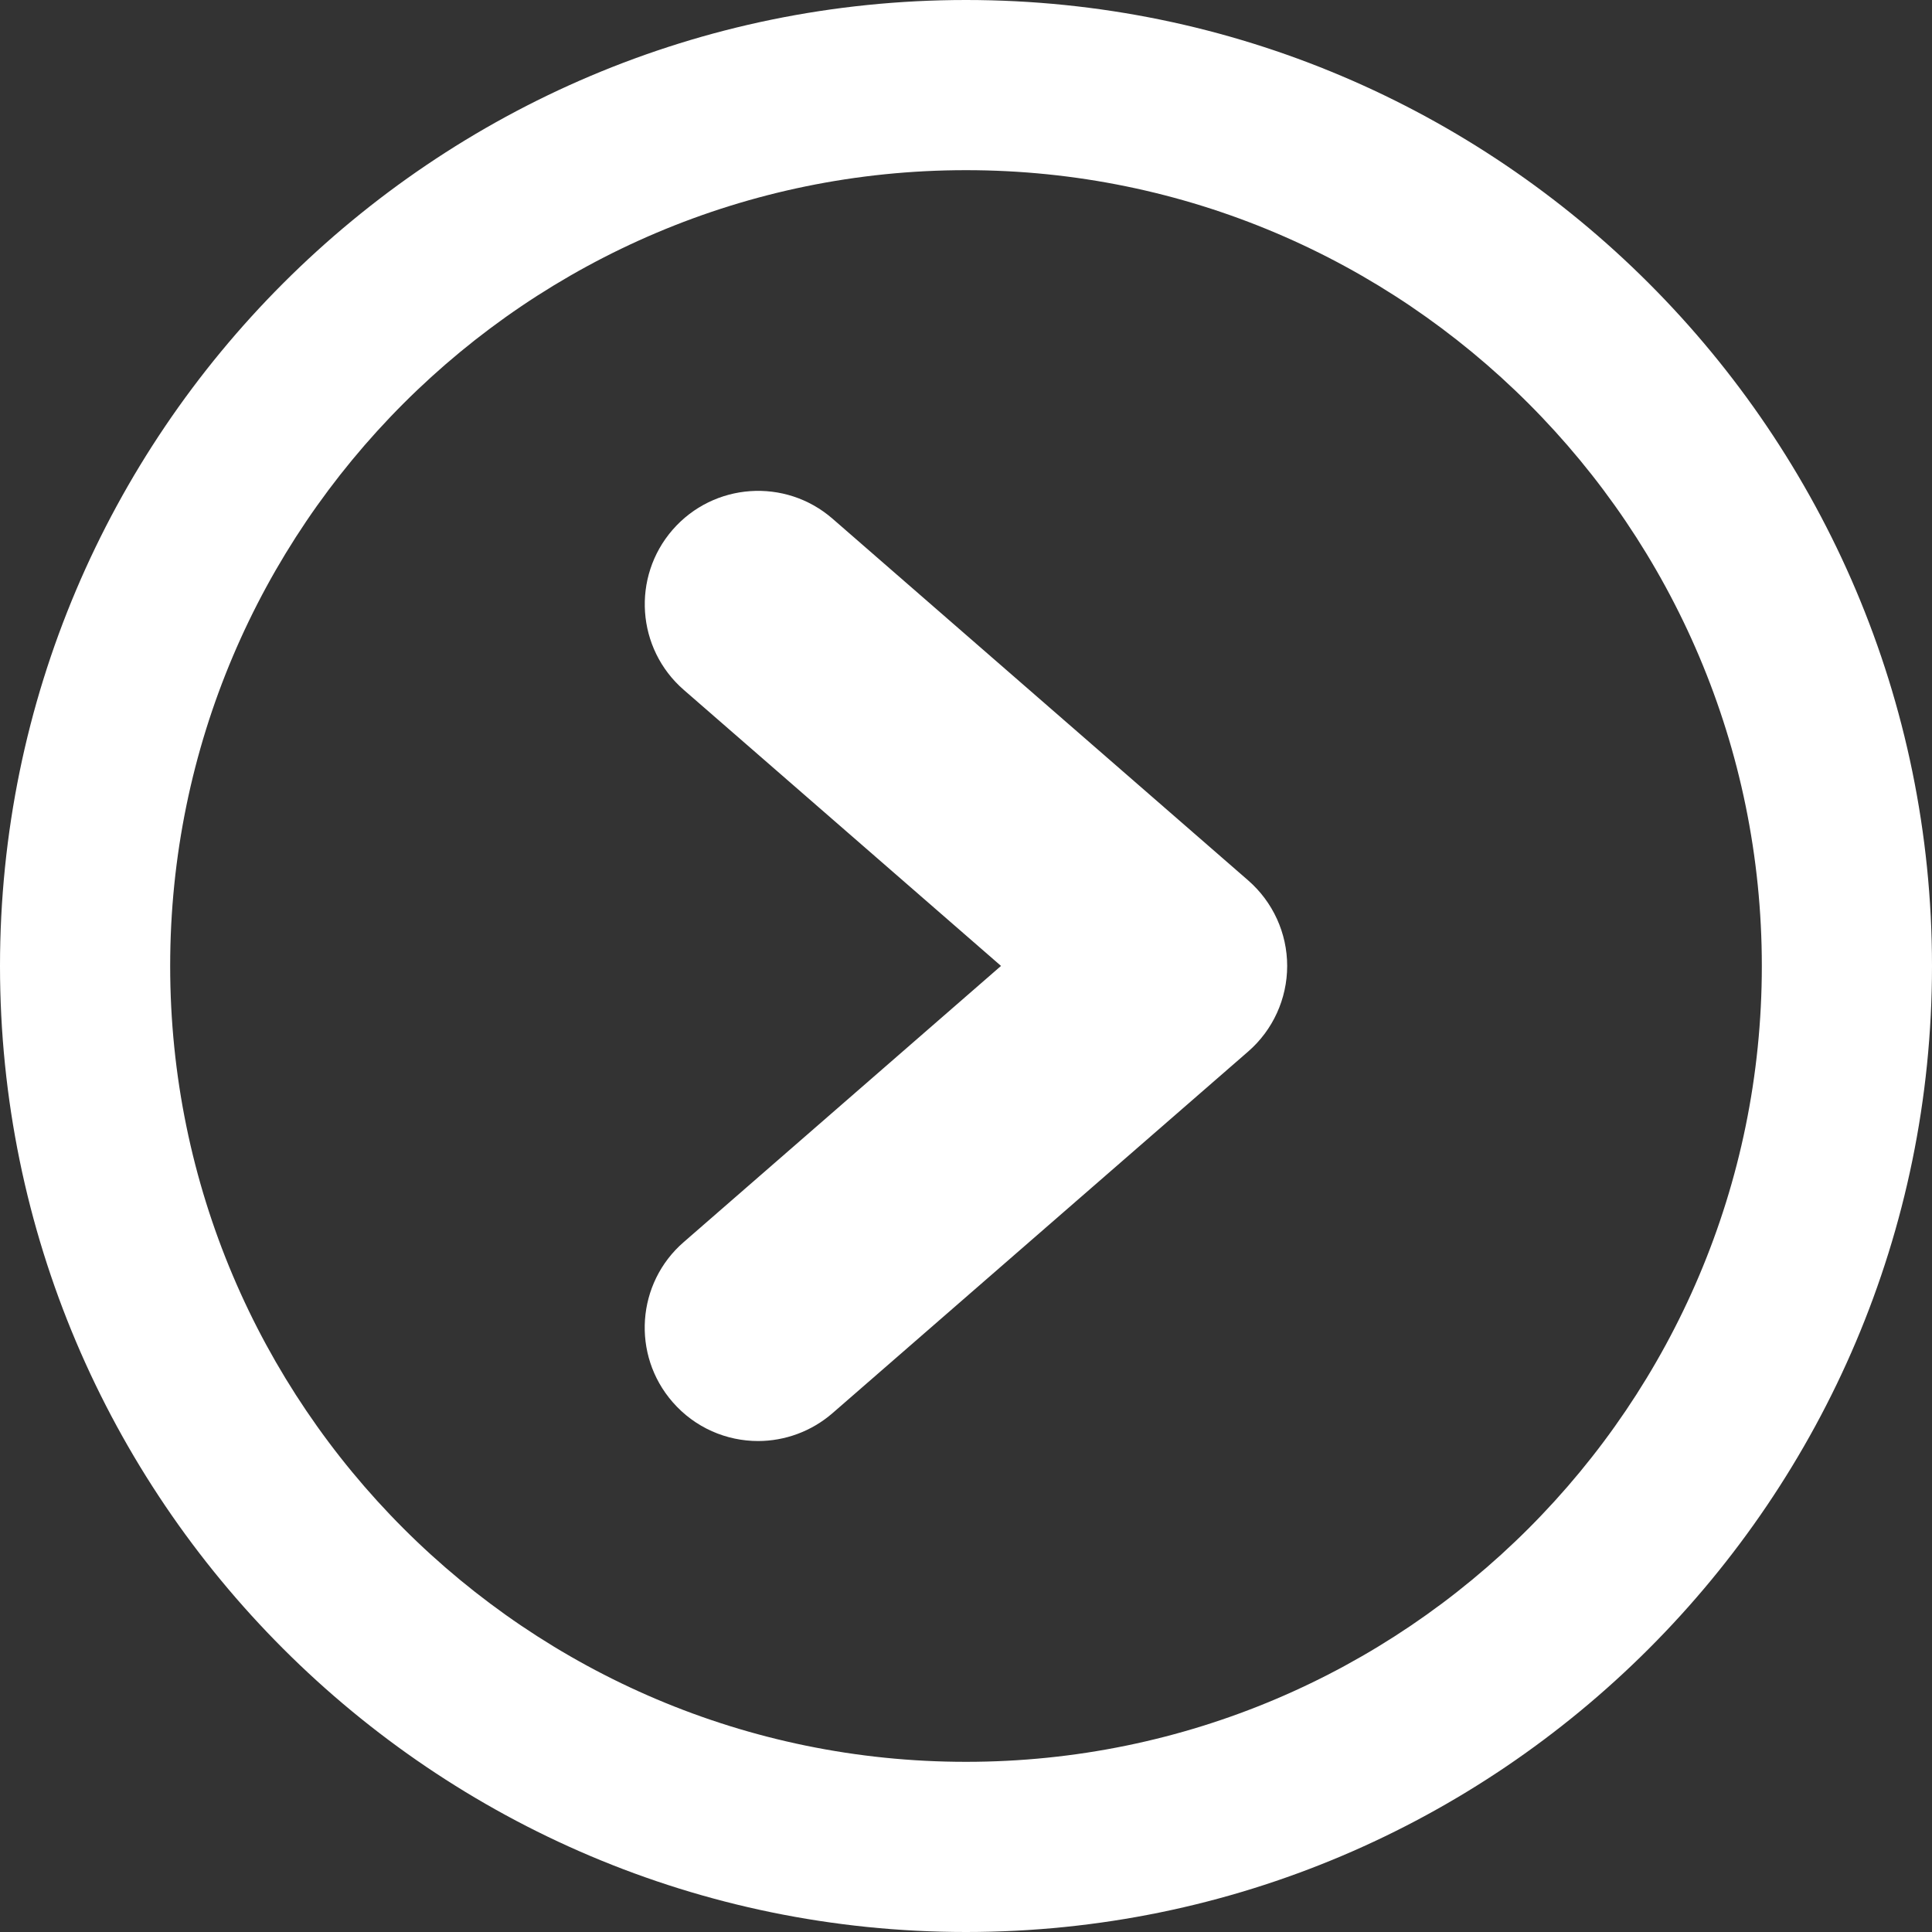 <?xml version="1.0" encoding="utf-8"?>
<!-- Generator: Adobe Illustrator 15.1.0, SVG Export Plug-In . SVG Version: 6.00 Build 0)  -->
<!DOCTYPE svg PUBLIC "-//W3C//DTD SVG 1.1//EN" "http://www.w3.org/Graphics/SVG/1.1/DTD/svg11.dtd">
<svg version="1.1" id="圖層_1" xmlns="http://www.w3.org/2000/svg" xmlns:xlink="http://www.w3.org/1999/xlink" x="0px" y="0px"
	 width="25px" height="25px" viewBox="-383.5 316.5 25 25" enable-background="new -383.5 316.5 25 25" xml:space="preserve">
<rect x="-383.5" y="316.5" width="25" height="25" fill="#333333" stroke="none"/>
<title>next</title>
<path fill="#FFFFFF" d="M-371,341.5c-6.893,0-12.5-5.606-12.5-12.5s5.607-12.5,12.5-12.5s12.5,5.606,12.5,12.5
	S-364.107,341.5-371,341.5z M-371,318.702c-5.679,0-10.298,4.618-10.298,10.298s4.62,10.298,10.298,10.298
	c5.679,0,10.298-4.618,10.298-10.298S-365.321,318.702-371,318.702z"/>
<path fill="#FFFFFF" d="M-373.689,335.147c-0.41,0-0.818-0.171-1.108-0.505c-0.532-0.611-0.468-1.539,0.145-2.07l4.105-3.573
	l-4.105-3.572c-0.612-0.532-0.676-1.459-0.145-2.071c0.532-0.611,1.458-0.676,2.07-0.144l5.379,4.681
	c0.32,0.279,0.504,0.682,0.504,1.106s-0.184,0.829-0.504,1.107l-5.379,4.68C-373.004,335.026-373.347,335.146-373.689,335.147
	L-373.689,335.147z"/>
</svg>
